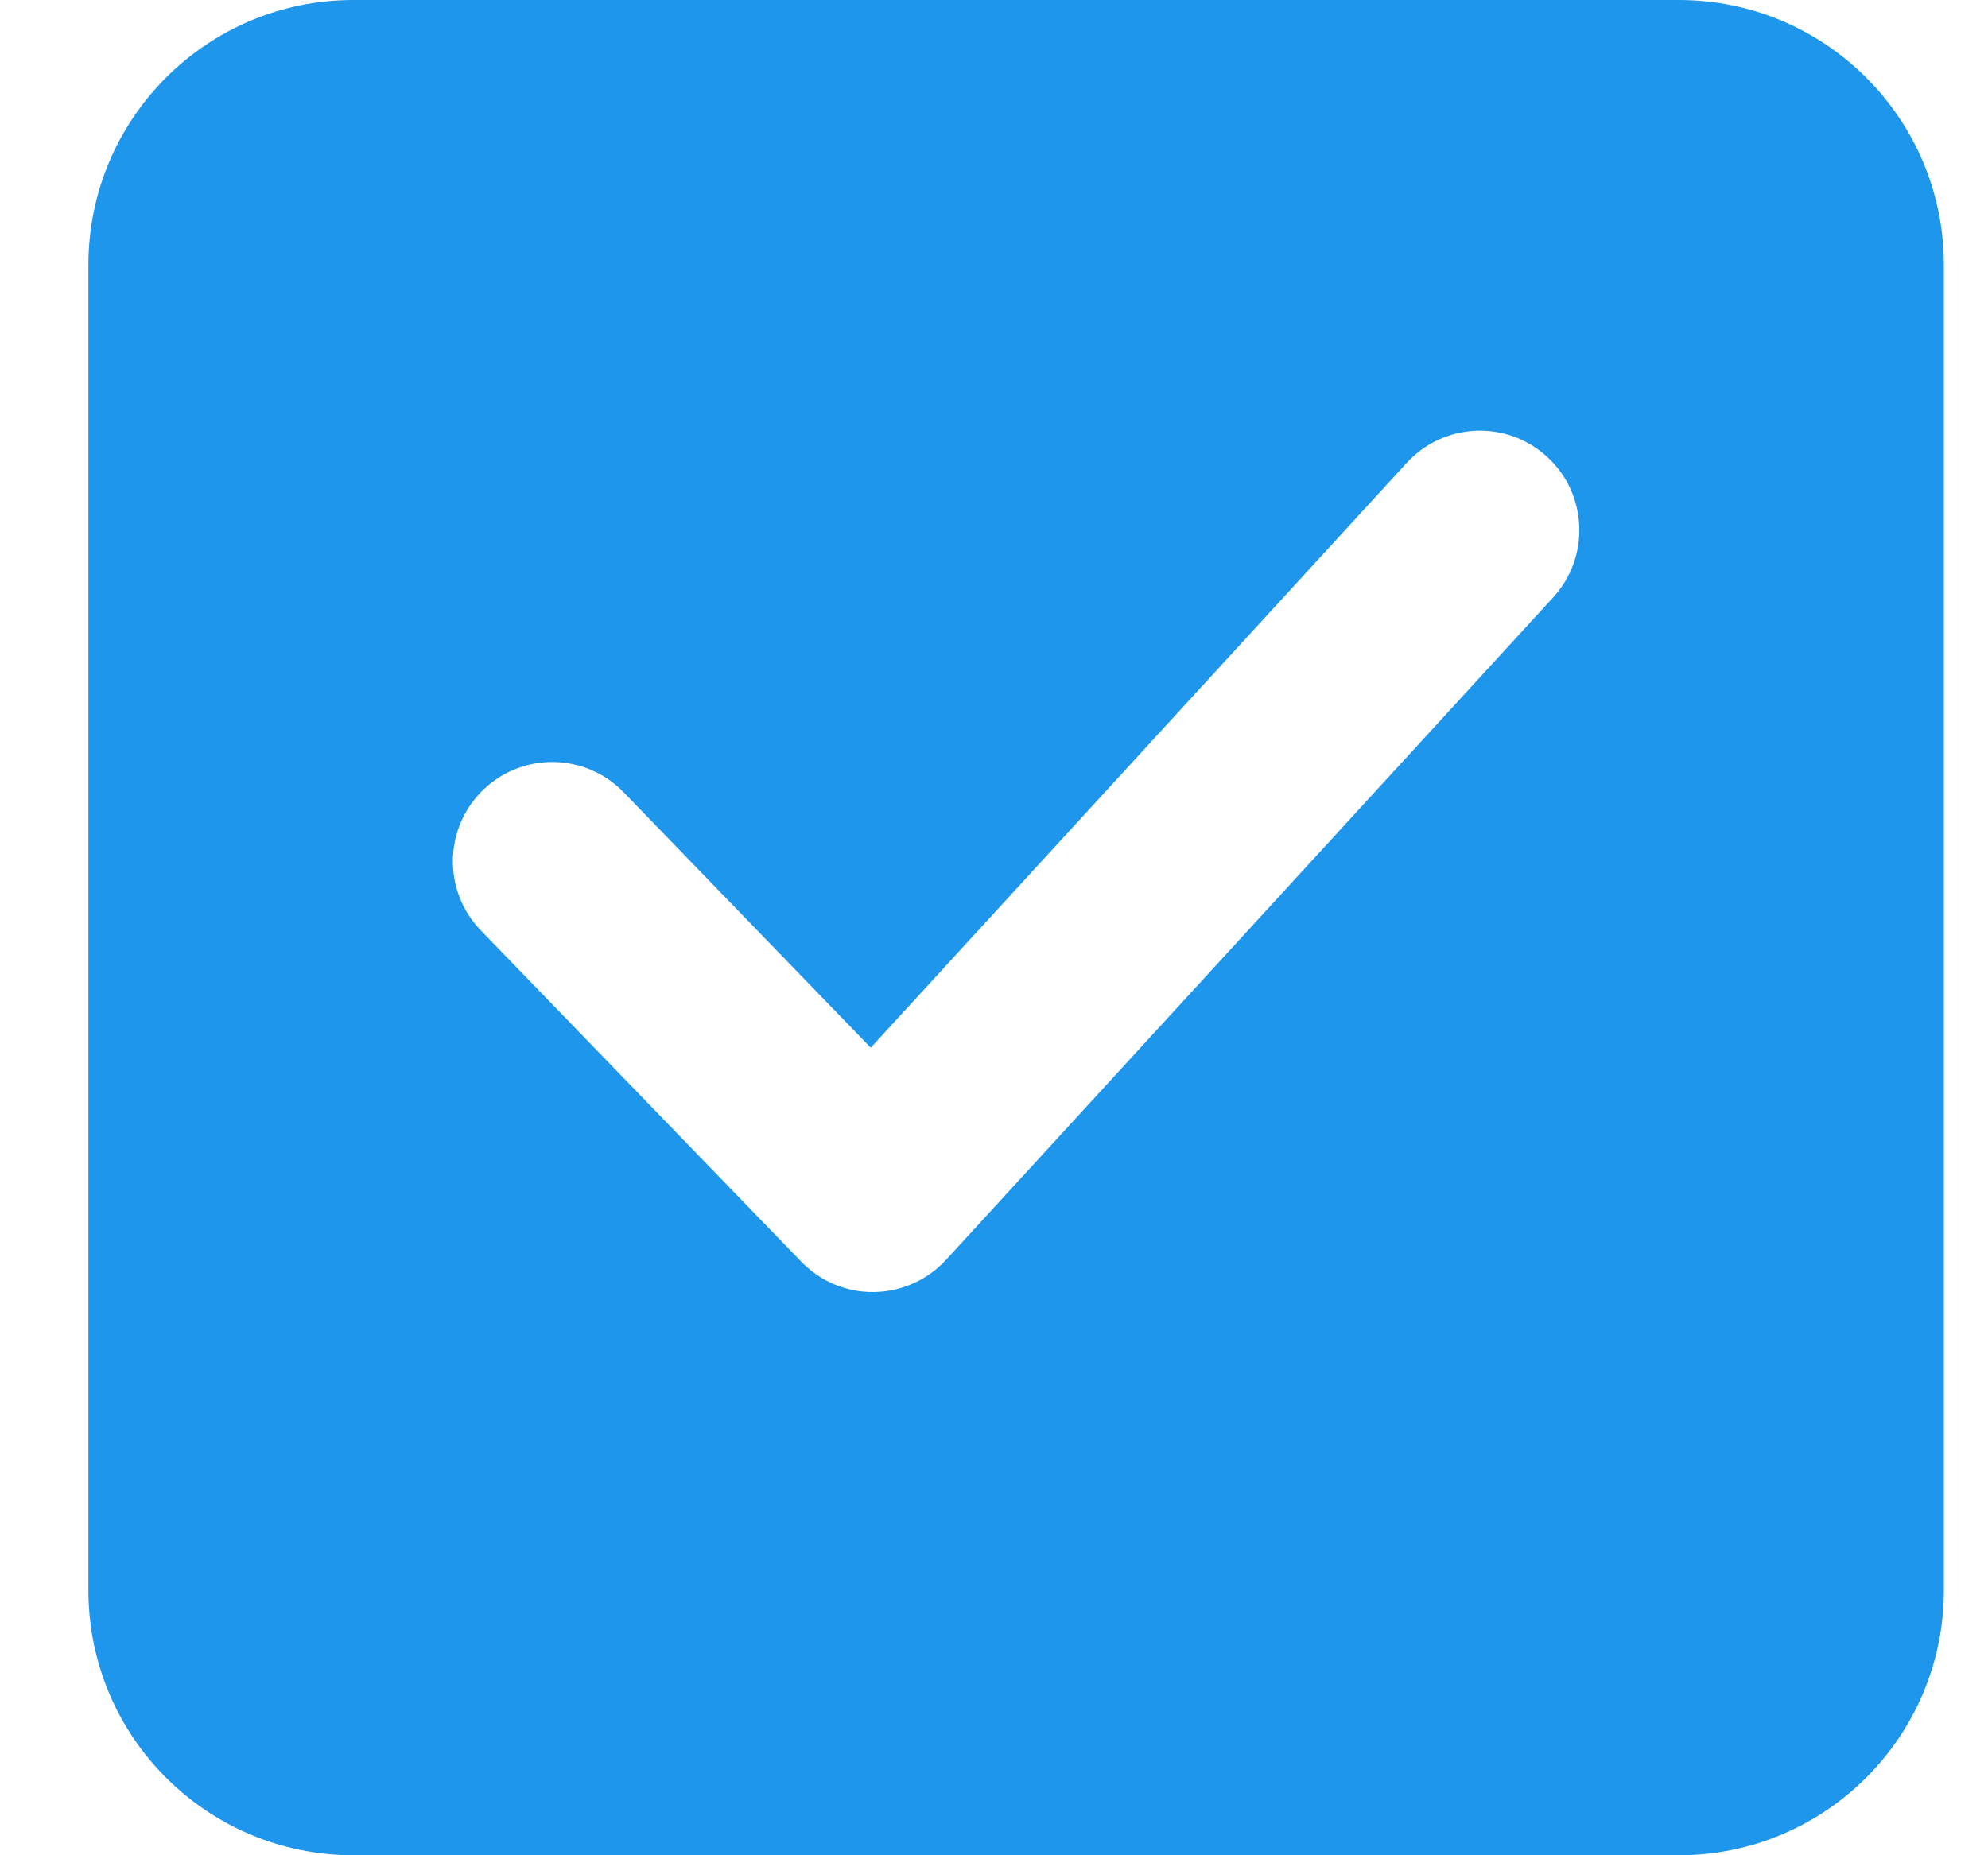 <svg width="15" height="14" viewBox="0 0 15 14" fill="none" xmlns="http://www.w3.org/2000/svg">
<path fill-rule="evenodd" clip-rule="evenodd" d="M2.667 0C1.562 0 0.667 0.895 0.667 2V12C0.667 13.105 1.562 14 2.667 14H12.667C13.771 14 14.667 13.105 14.667 12V2C14.667 0.895 13.771 0 12.667 0H2.667ZM11.72 4.507C11.999 4.201 11.979 3.727 11.673 3.447C11.368 3.167 10.894 3.188 10.614 3.493L6.57 7.906L4.706 5.979C4.418 5.681 3.943 5.673 3.645 5.961C3.348 6.249 3.34 6.724 3.628 7.021L6.046 9.521C6.19 9.67 6.388 9.753 6.595 9.75C6.802 9.747 6.998 9.659 7.138 9.507L11.72 4.507Z" fill="#1E96EB"/>
</svg>
